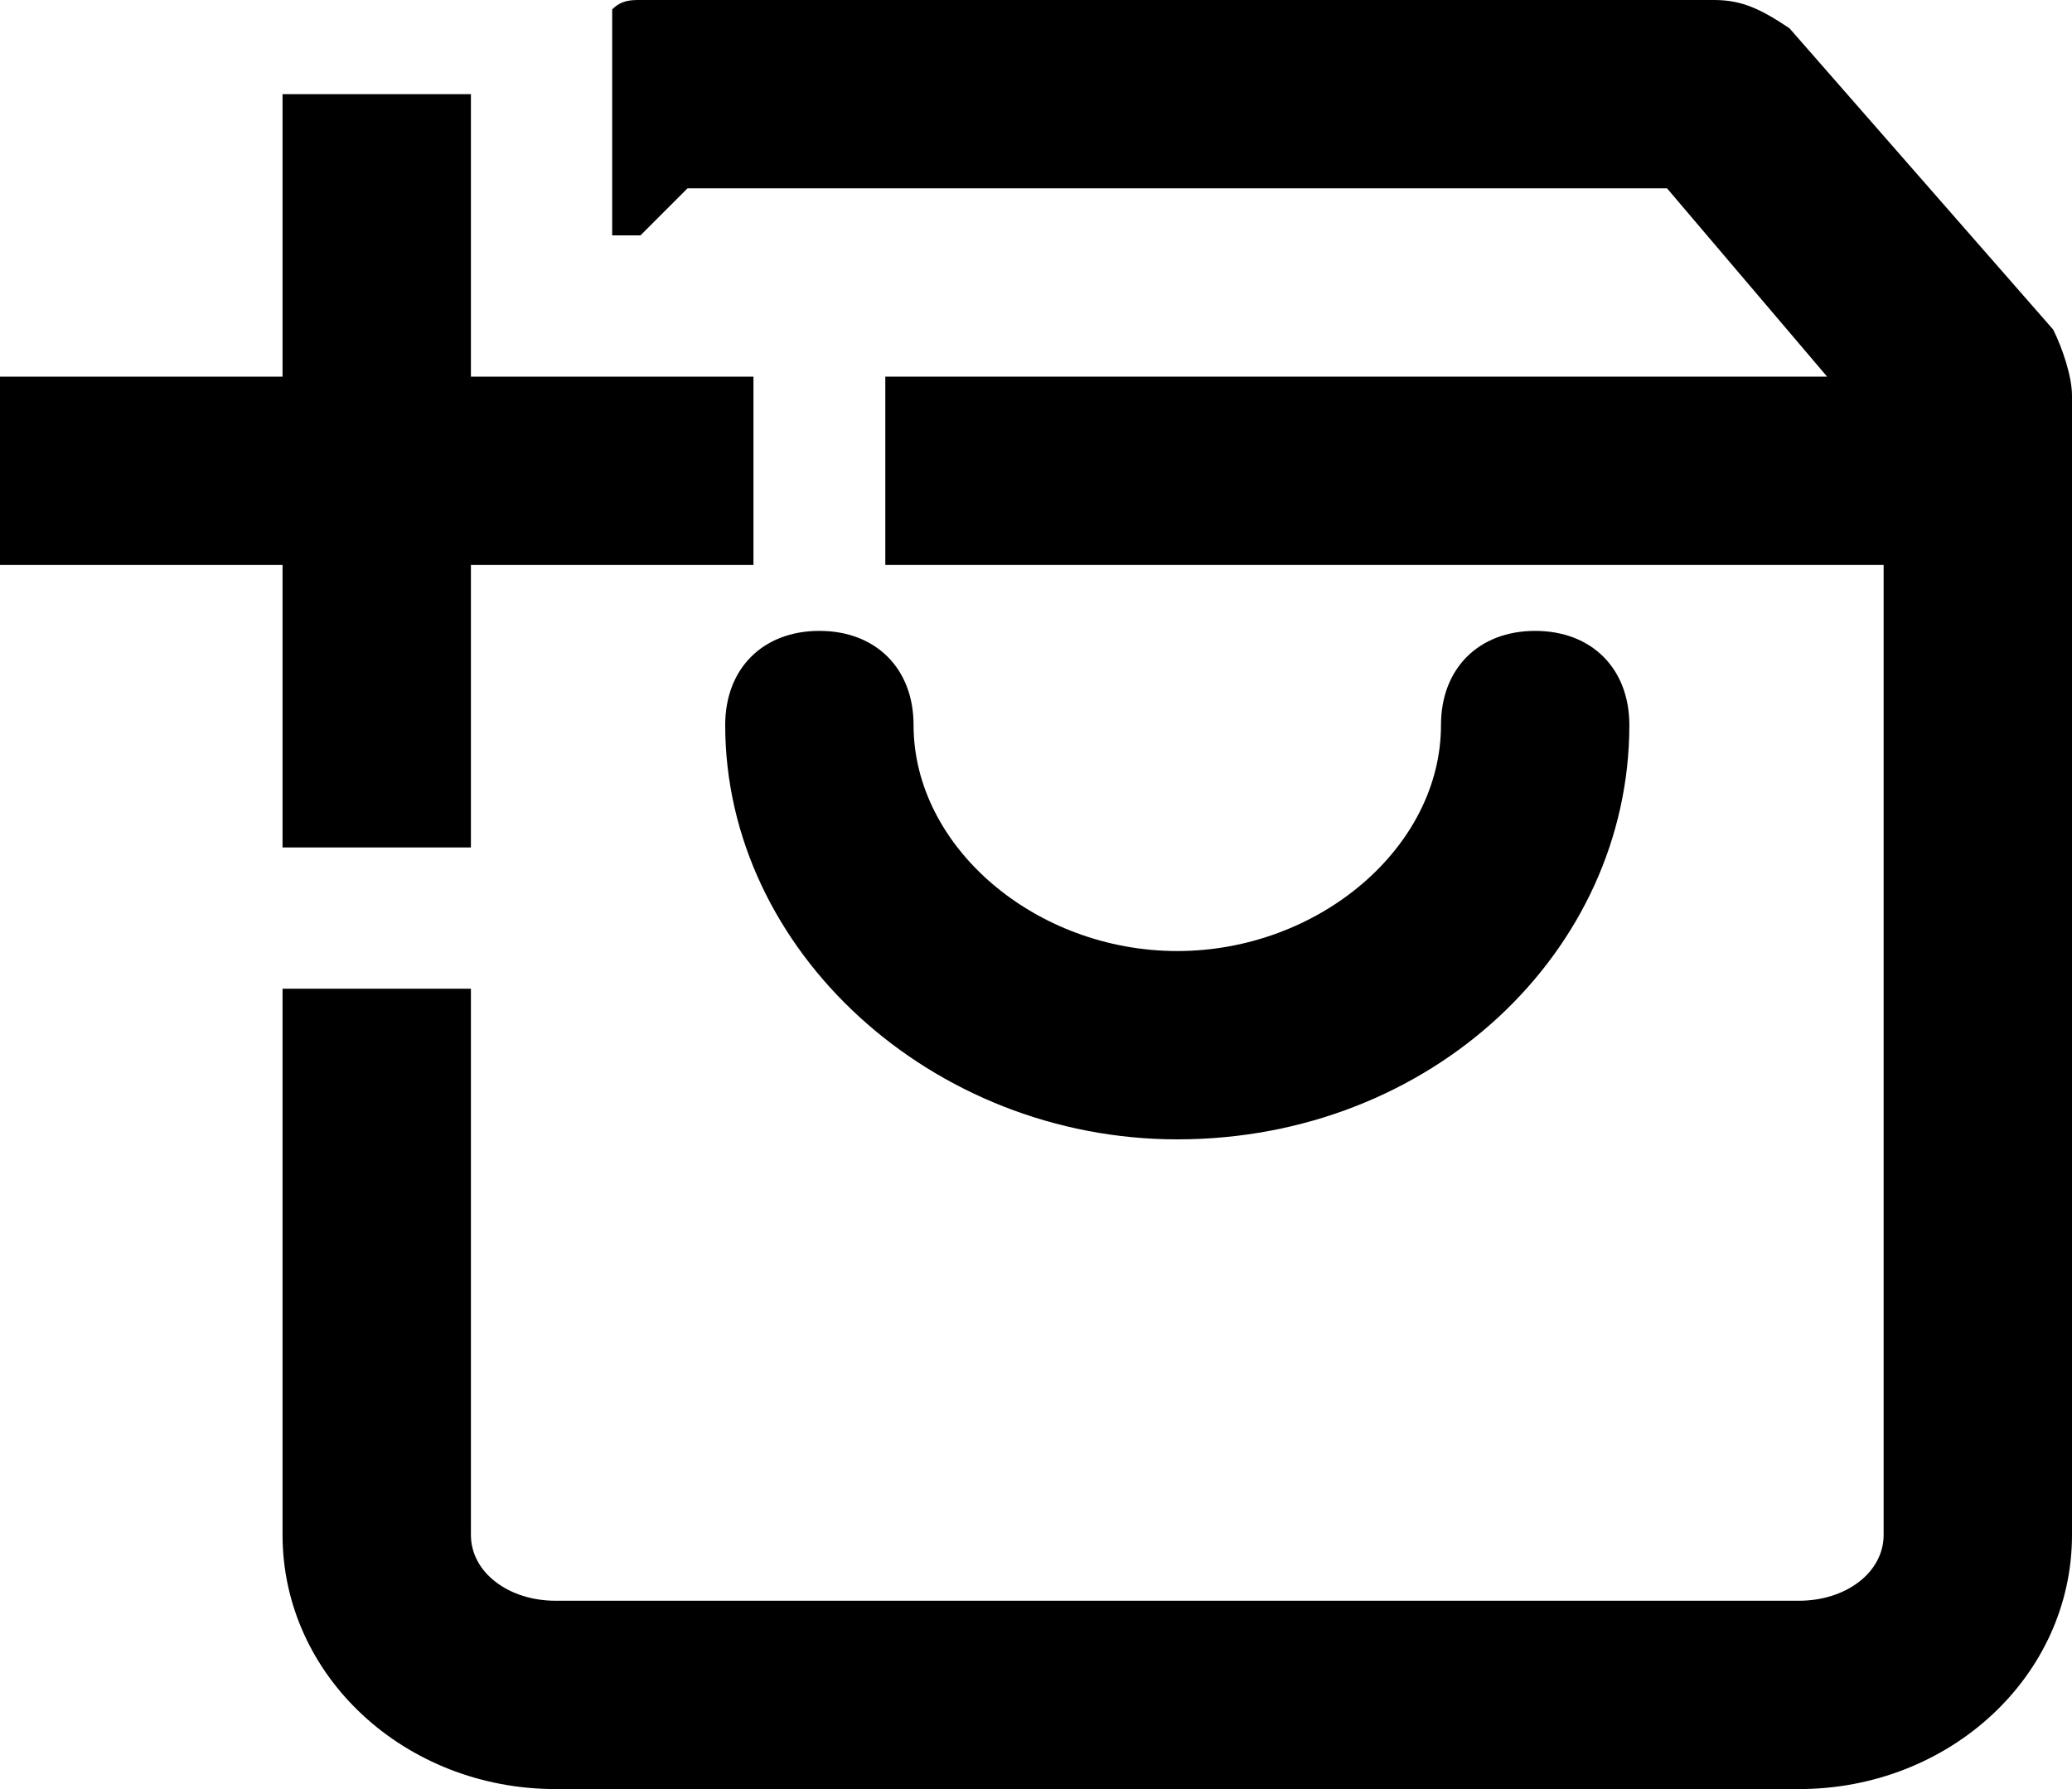 <?xml version="1.0" encoding="utf-8"?>
<!-- Generator: Adobe Illustrator 21.0.0, SVG Export Plug-In . SVG Version: 6.00 Build 0)  -->
<svg version="1.1" id="Layer_1" xmlns="http://www.w3.org/2000/svg" xmlns:xlink="http://www.w3.org/1999/xlink" x="0px" y="0px"
	 viewBox="0 0 22 19" style="enable-background:new 0 0 22 19;" xml:space="preserve">
<g>
	<path d="M12.5,12.1c-2.6,0-4.8-2-4.8-4.4c0-0.6,0.4-1,1-1s1,0.4,1,1c0,1.3,1.3,2.4,2.8,2.4s2.8-1.1,2.8-2.4c0-0.6,0.4-1,1-1
		s1,0.4,1,1C17.3,10.1,15.2,12.1,12.5,12.1z"/>
</g>
<path d="M22,4.8V4.2c0-0.2-0.1-0.5-0.2-0.7l-2.8-3.2C18.7,0.1,18.5,0,18.2,0H6.8C6.7,0,6.6,0,6.5,0.1v2.4h0.3L7.3,2h10.4l1.7,2h-10
	v2H20v10.3c0,0.4-0.4,0.7-0.9,0.7H5.9C5.4,17,5,16.7,5,16.3v-5.8H3v5.8C3,17.8,4.3,19,5.9,19h13.2c1.6,0,2.9-1.2,2.9-2.7V5.2
	c0-0.1,0-0.1,0-0.2S22,4.9,22,4.8z"/>
<g>
	<polygon points="8,4 5,4 5,1 3,1 3,4 0,4 0,6 3,6 3,9 5,9 5,6 8,6 	"/>
</g>
</svg>
